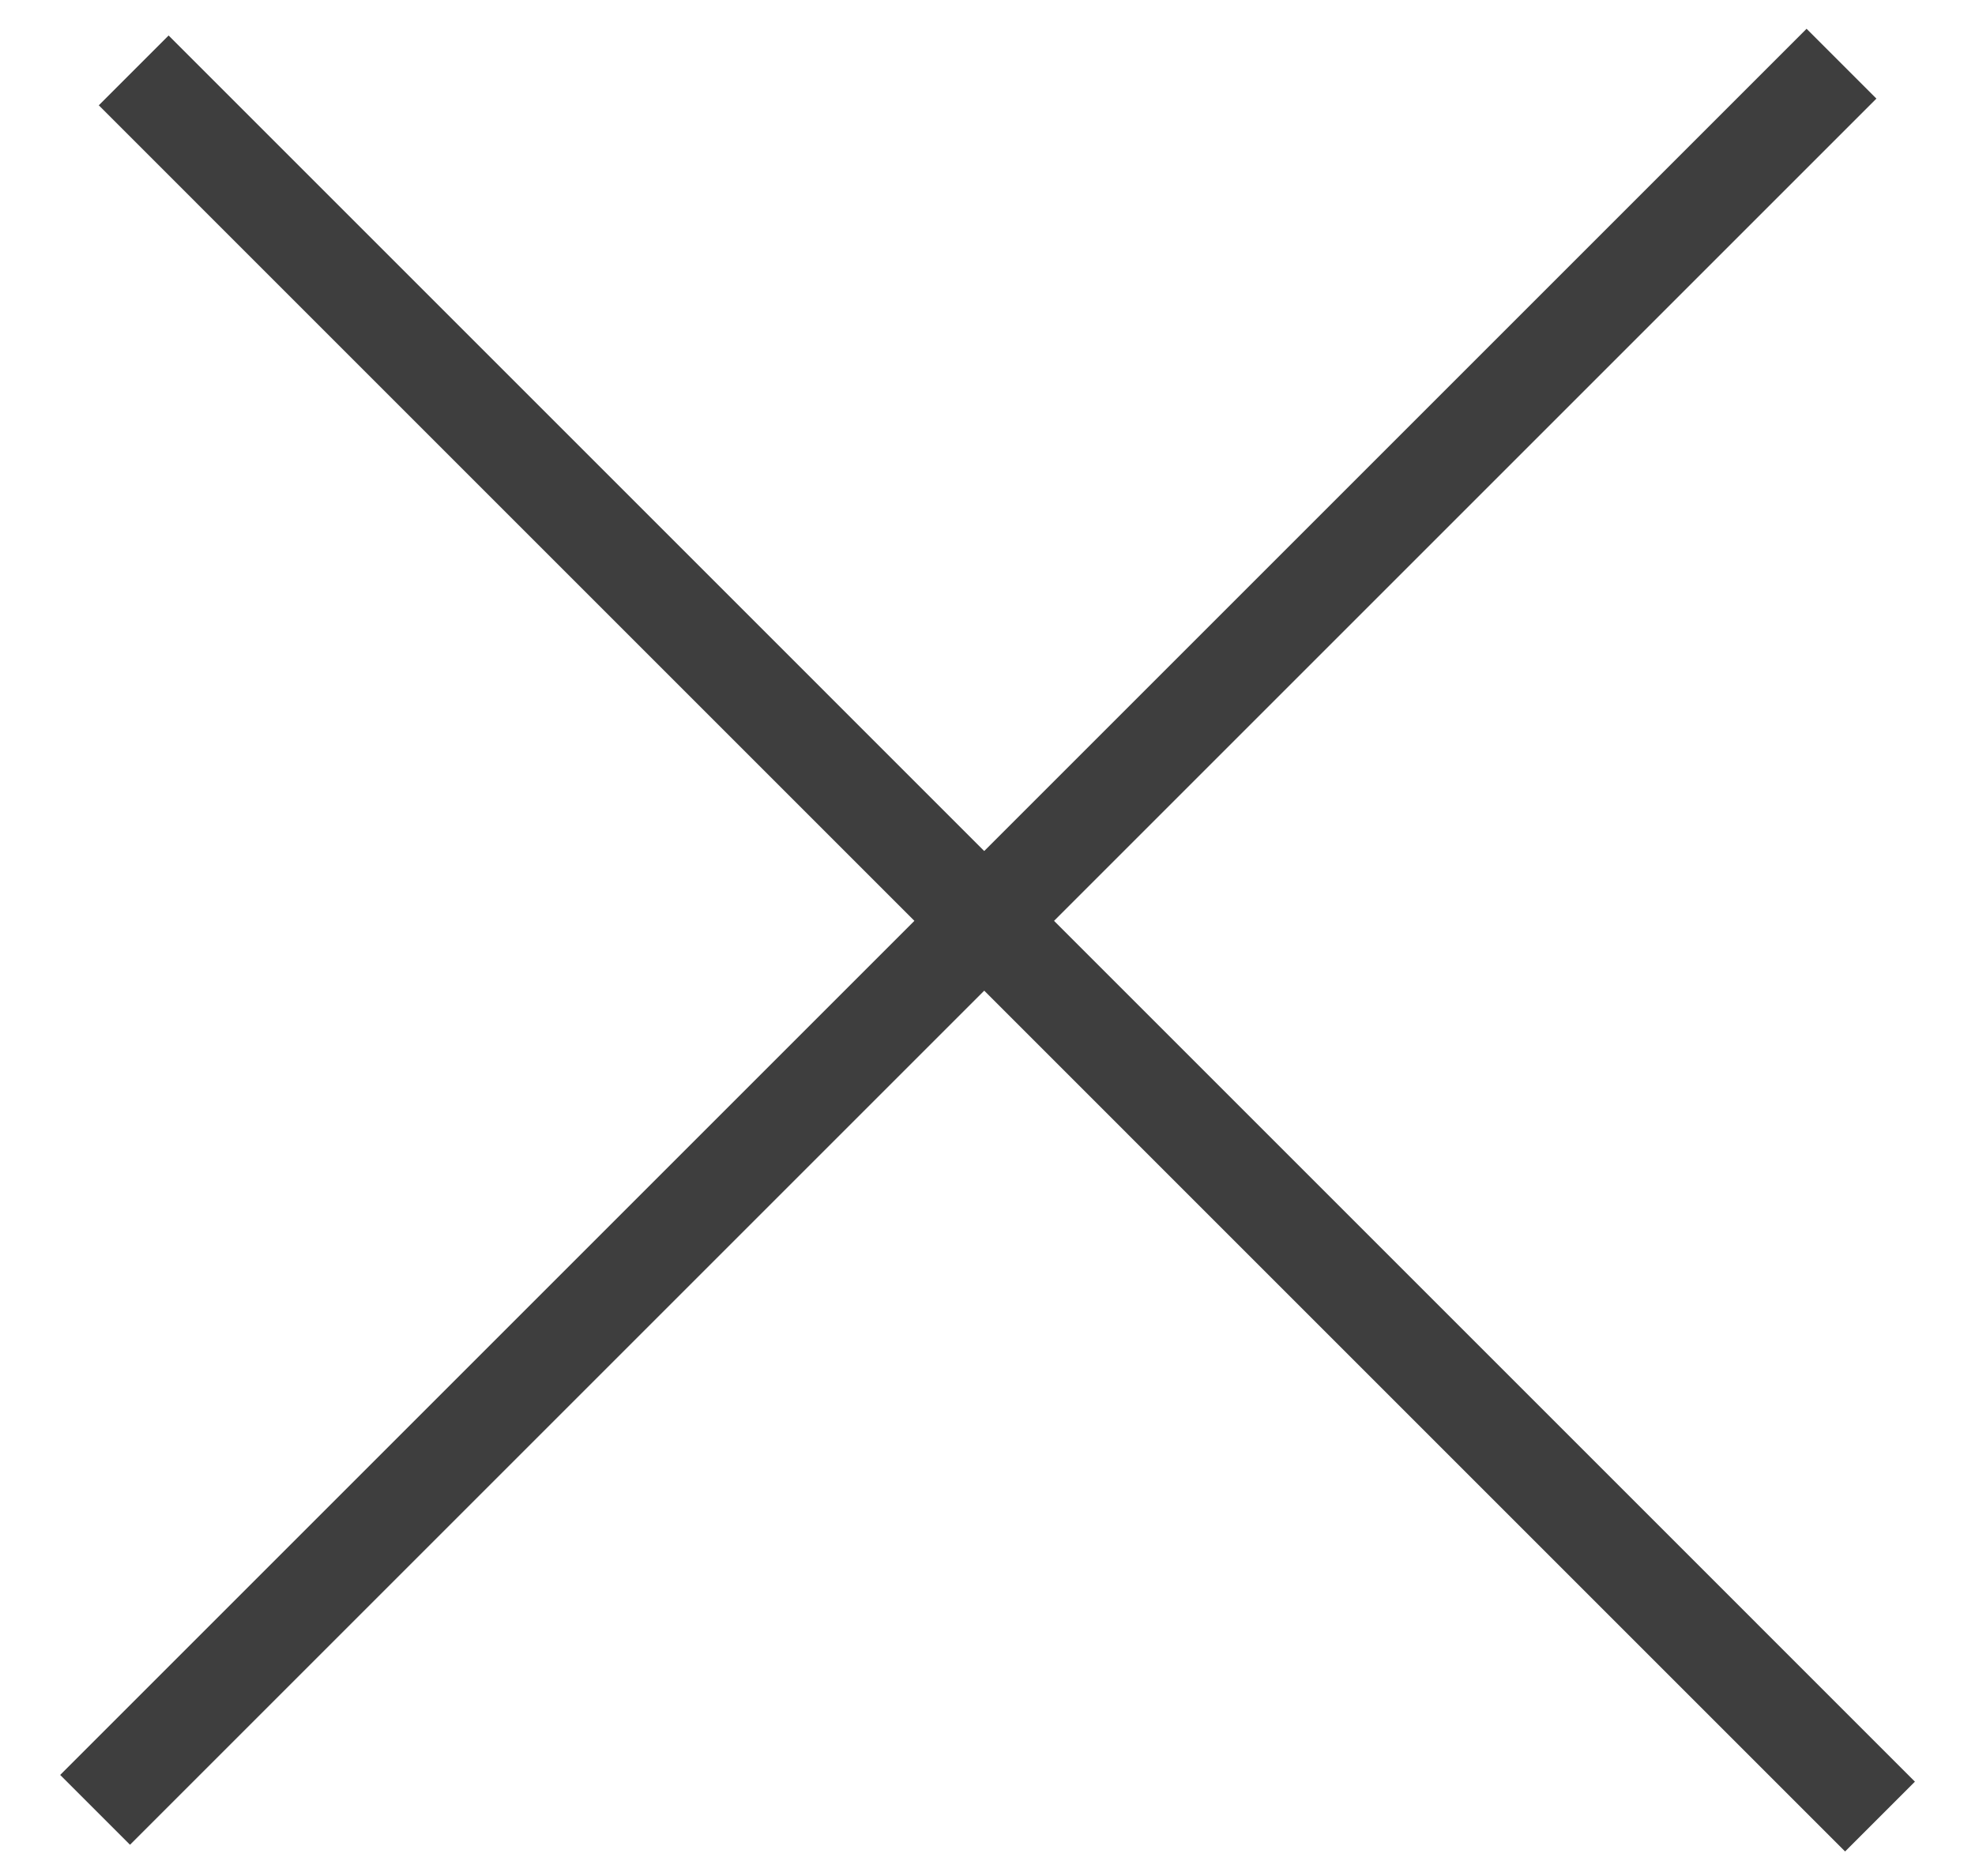 <svg width="20" height="19" viewBox="0 0 20 19" fill="none" xmlns="http://www.w3.org/2000/svg">
<line x1="1.354" y1="0.713" x2="19.038" y2="18.398" stroke="#3E3E3E"/>
<line x1="0.963" y1="18.33" x2="18.648" y2="0.645" stroke="#3E3E3E"/>
</svg>

